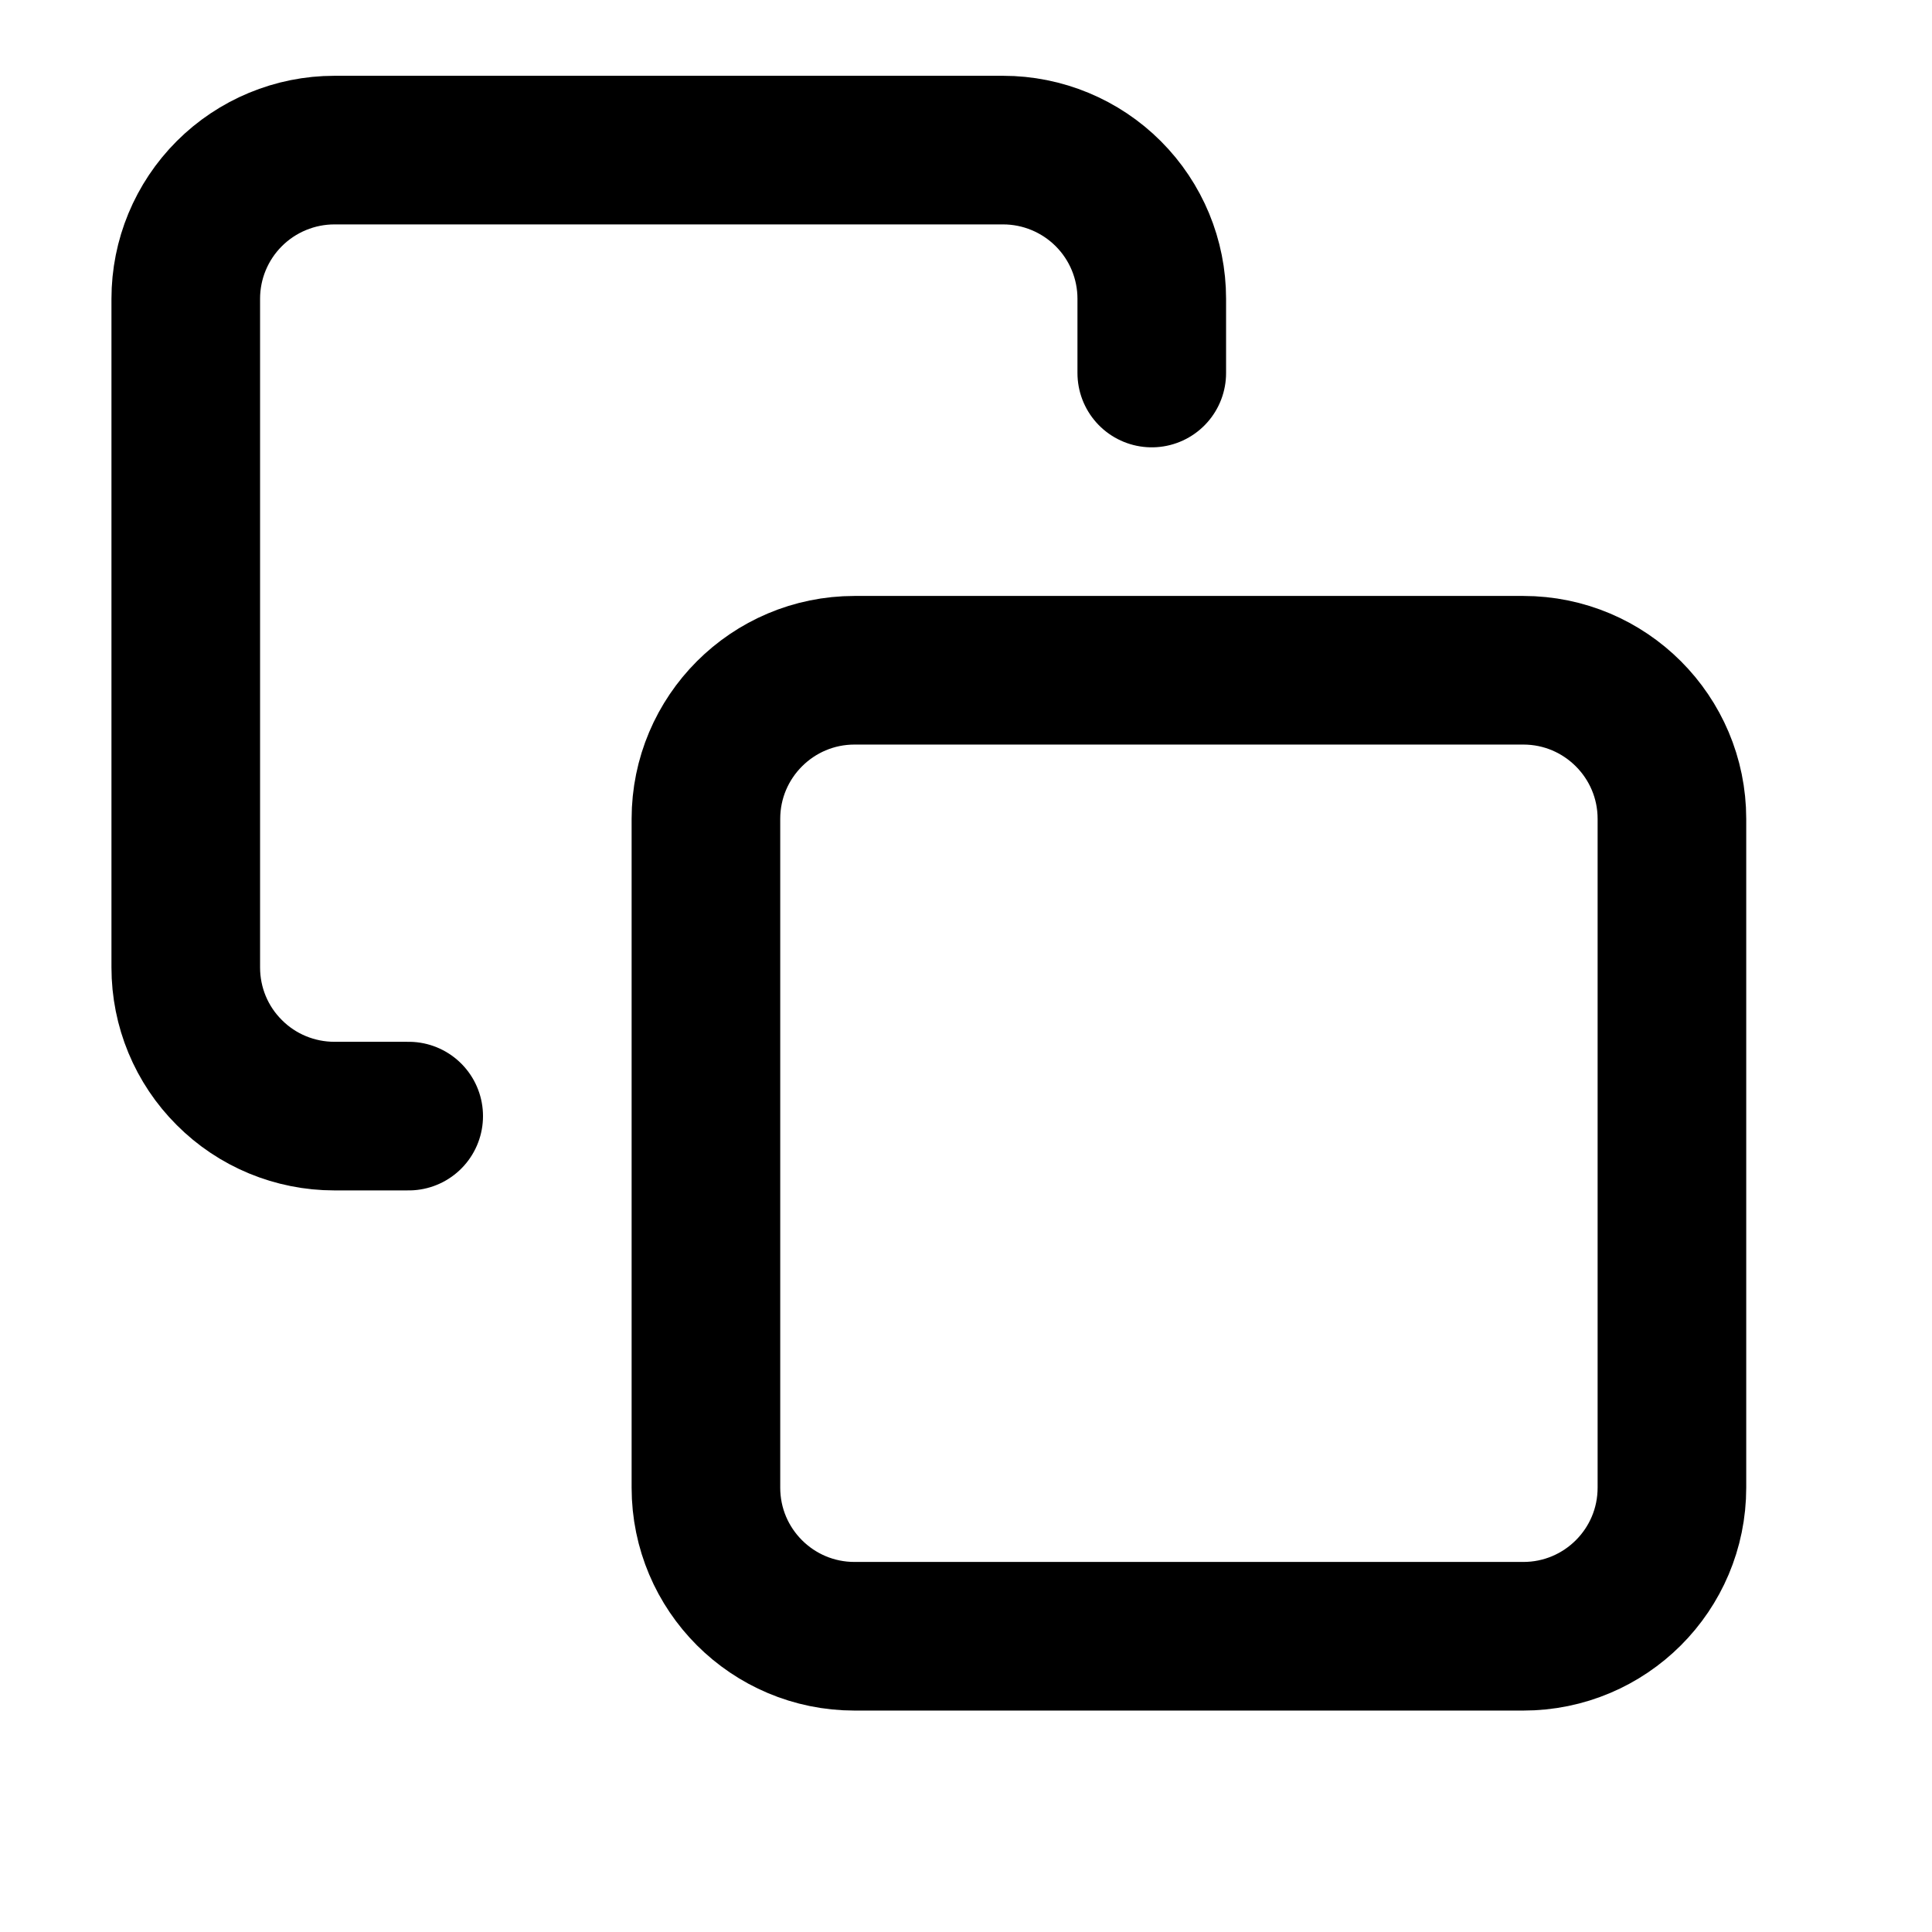 <svg width="13" height="13" viewBox="0 0 13 13" fill="none" xmlns="http://www.w3.org/2000/svg">
<g clip-path="url(#clip0_1912:3694)">
<path d="M10.25 4.51H5.75C5.198 4.51 4.75 4.958 4.75 5.51V10.01C4.75 10.563 5.198 11.01 5.75 11.01H10.25C10.802 11.01 11.25 10.563 11.25 10.01V5.51C11.25 4.958 10.802 4.51 10.25 4.51Z" stroke="black" stroke-linecap="round" stroke-linejoin="round"/>
<path d="M2.75 7.51H2.25C1.985 7.51 1.73 7.405 1.543 7.217C1.355 7.03 1.25 6.776 1.25 6.51V2.01C1.25 1.745 1.355 1.491 1.543 1.303C1.73 1.116 1.985 1.01 2.25 1.01H6.75C7.015 1.01 7.27 1.116 7.457 1.303C7.645 1.491 7.75 1.745 7.75 2.01V2.51" stroke="black" stroke-linecap="round" stroke-linejoin="round"/>
</g>
<defs>
<clipPath id="clip0_1912:3694">
<rect width="12" height="12" fill="white" transform="translate(0.25 0.01)"/>
</clipPath>
</defs>
</svg>
